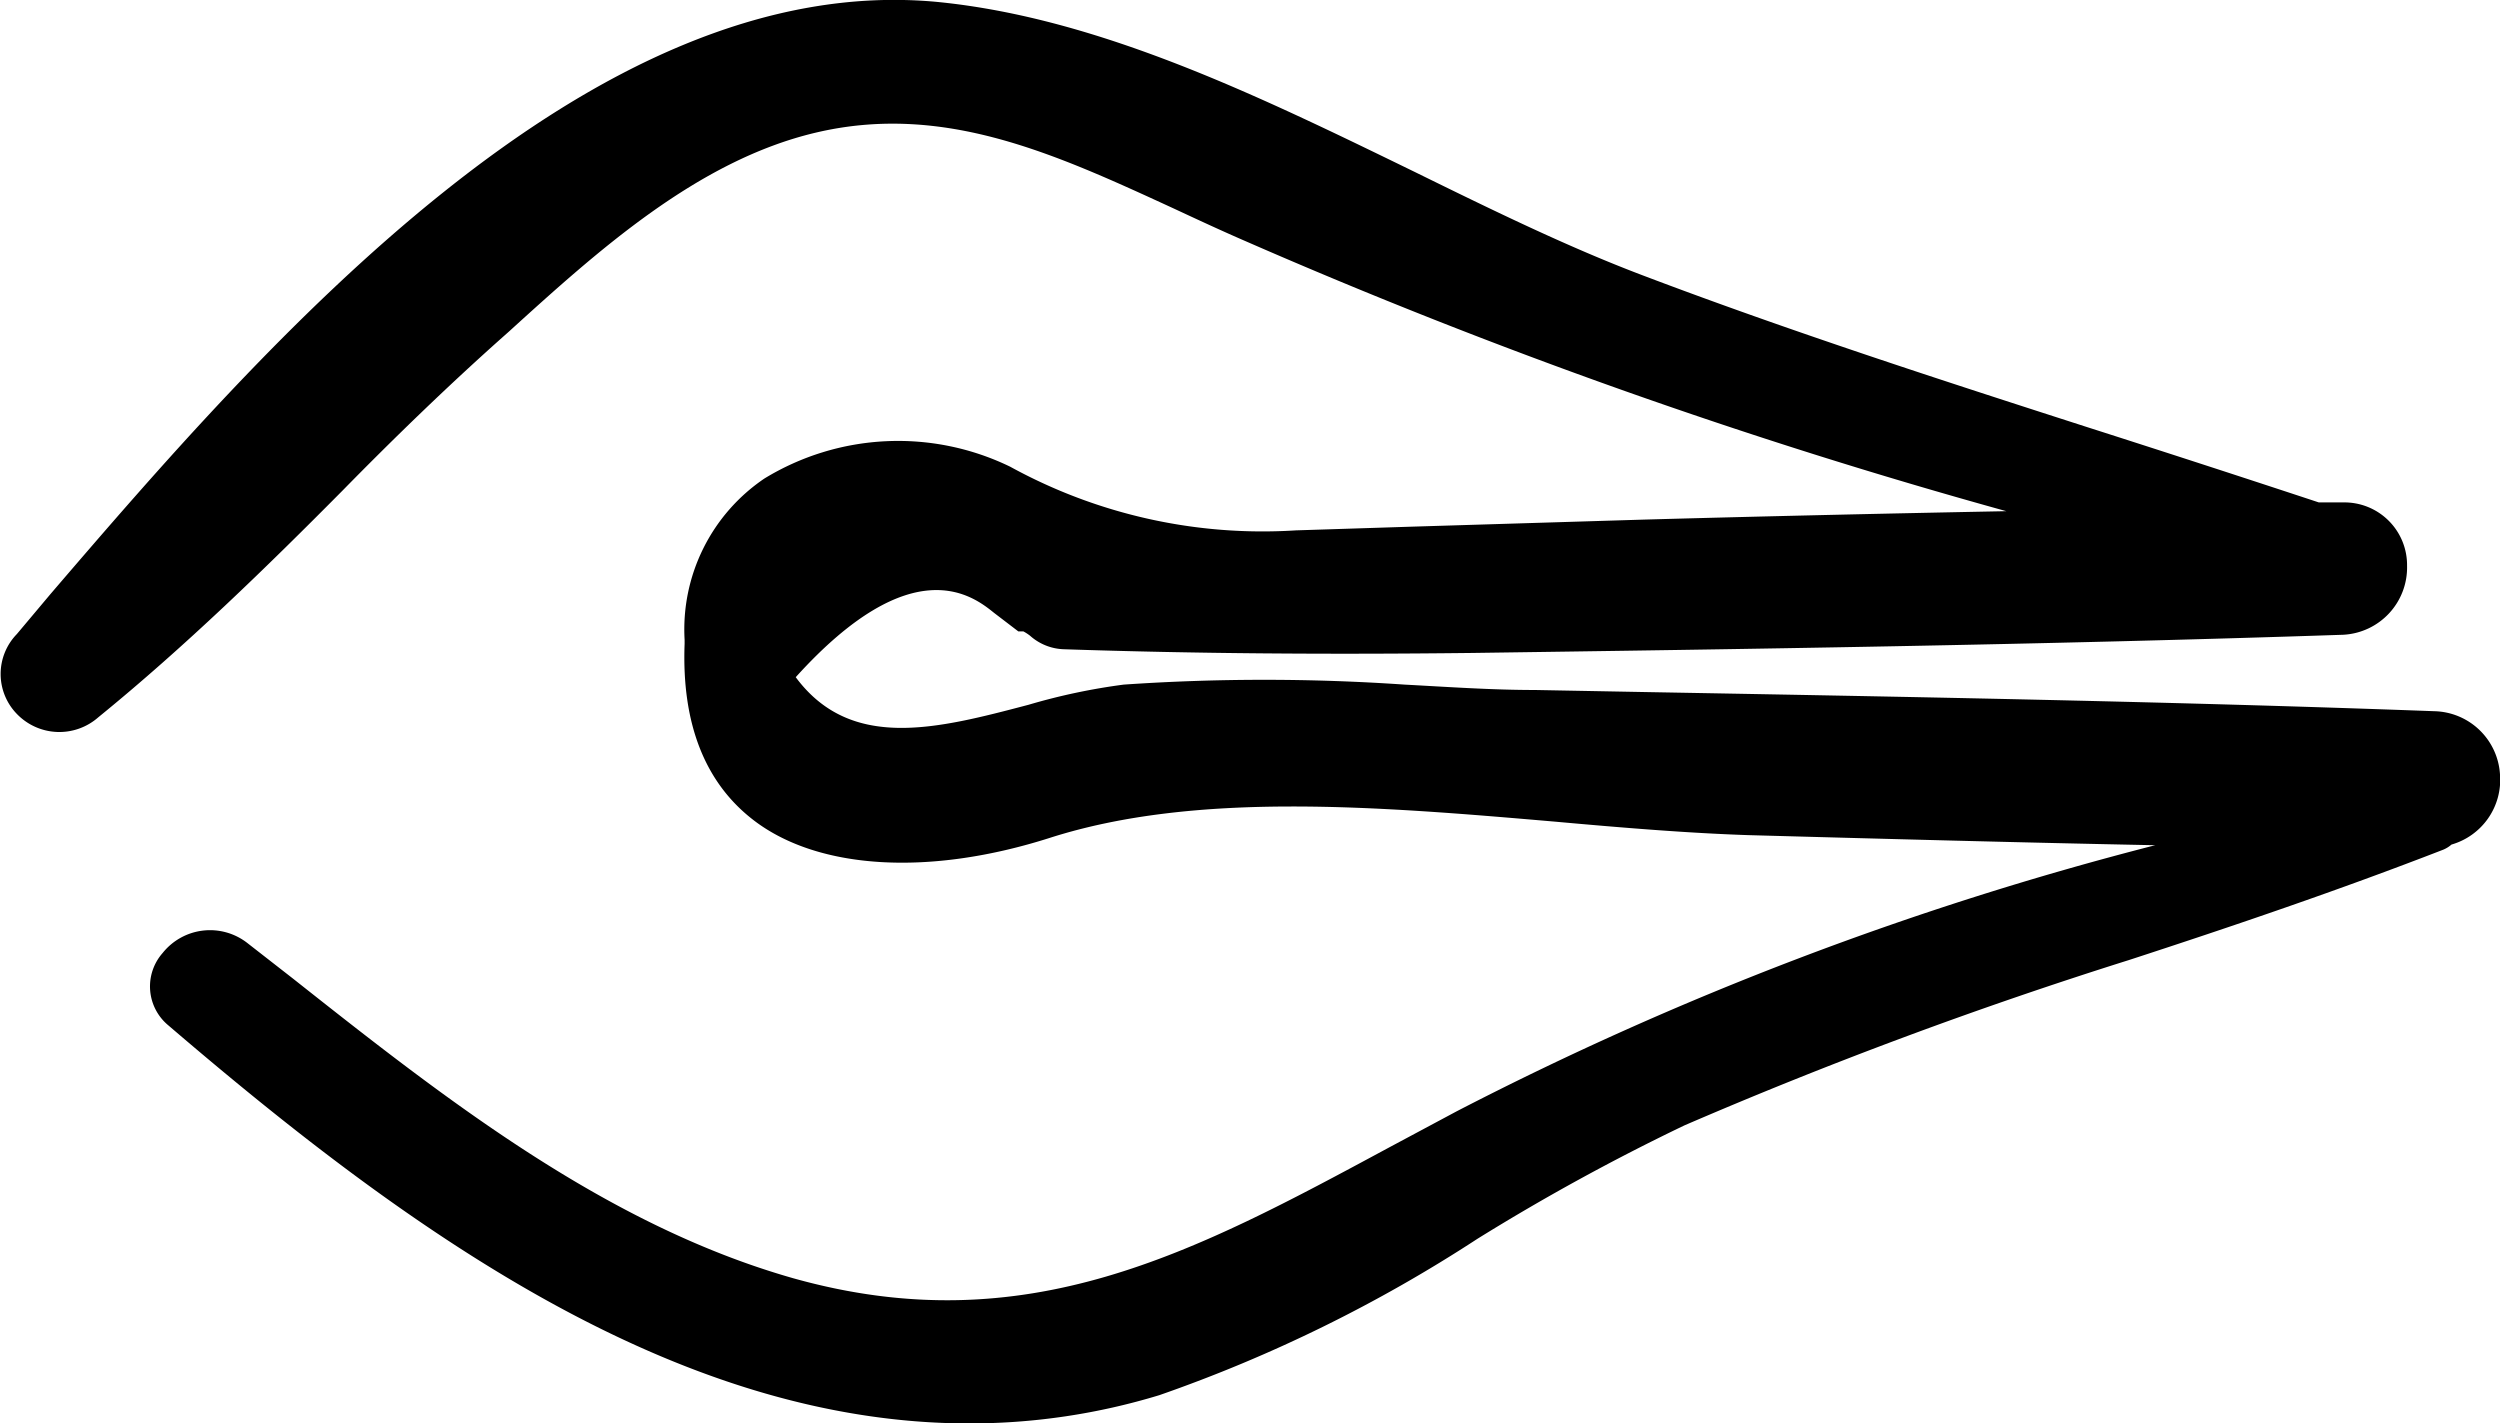 <svg xmlns="http://www.w3.org/2000/svg" viewBox="0 0 74.24 42.27"><title>penIcon</title><g id="Layer_2" data-name="Layer 2"><g id="Layer_2-2" data-name="Layer 2"><path d="M72.29,21.12c-7.83-.29-15.8-.43-23.51-.57l-3.2-.06c-1.27,0-2.57-.09-3.87-.16a61.1,61.1,0,0,0-8.34,0,18.45,18.45,0,0,0-2.83.6c-2.7.71-5.27,1.39-6.91-.82,3.48-3.85,5.28-2.4,5.89-1.91l.72.55.15,0a1.32,1.32,0,0,1,.2.13,1.58,1.58,0,0,0,1,.4c3.88.13,7.85.16,12.13.11,7.83-.11,16.94-.24,25.86-.54a2,2,0,0,0,1.9-2.05,1.86,1.86,0,0,0-1.9-1.88h-.72Q65.41,13.78,62,12.69c-4.35-1.4-8.86-2.86-13.21-4.51C46.57,7.34,44.34,6.25,42,5.1,37.4,2.86,32.66.54,27.86.06c-10.35-1-20,10.17-26.36,17.58l-1,1.19a1.7,1.7,0,0,0,0,2.37,1.75,1.75,0,0,0,2.42.1c2.58-2.1,5-4.46,7.26-6.74C11.71,13,13.31,11.45,14.94,10l.18-.16c2.62-2.38,5.59-5.07,9.1-5.9,3.8-.9,7.11.63,10.61,2.24.73.34,1.46.68,2.2,1a168.92,168.92,0,0,0,22.55,8c-3.59.07-7.17.15-10.76.25l-6.9.21-3.44.11A15.57,15.57,0,0,1,30,13.86a7.62,7.62,0,0,0-7.3.35A5.41,5.41,0,0,0,20.33,19v.12c-.09,2.38.61,4.15,2.08,5.26,1.92,1.45,5.2,1.64,8.77.5,4.35-1.39,9.76-.93,15-.48,2,.18,3.93.34,5.73.4,4,.11,8.06.22,12.09.3A98.15,98.15,0,0,0,43.26,33l-2,1.07c-5.79,3.12-10.78,5.83-17.7,3.89C18,36.38,13.25,32.66,8.7,29.06L7.34,28a1.8,1.8,0,0,0-2.51.3A1.5,1.5,0,0,0,5,30.45c7,6,15,11.82,23.78,11.82a19.3,19.3,0,0,0,5.65-.84,43.33,43.33,0,0,0,9.44-4.64,64.66,64.66,0,0,1,6.15-3.37,137.47,137.47,0,0,1,13.2-4.91c3.07-1,6.25-2.08,9.34-3.28a.9.9,0,0,0,.24-.15A2,2,0,0,0,74.24,23,2,2,0,0,0,72.29,21.12Z"/></g></g></svg>